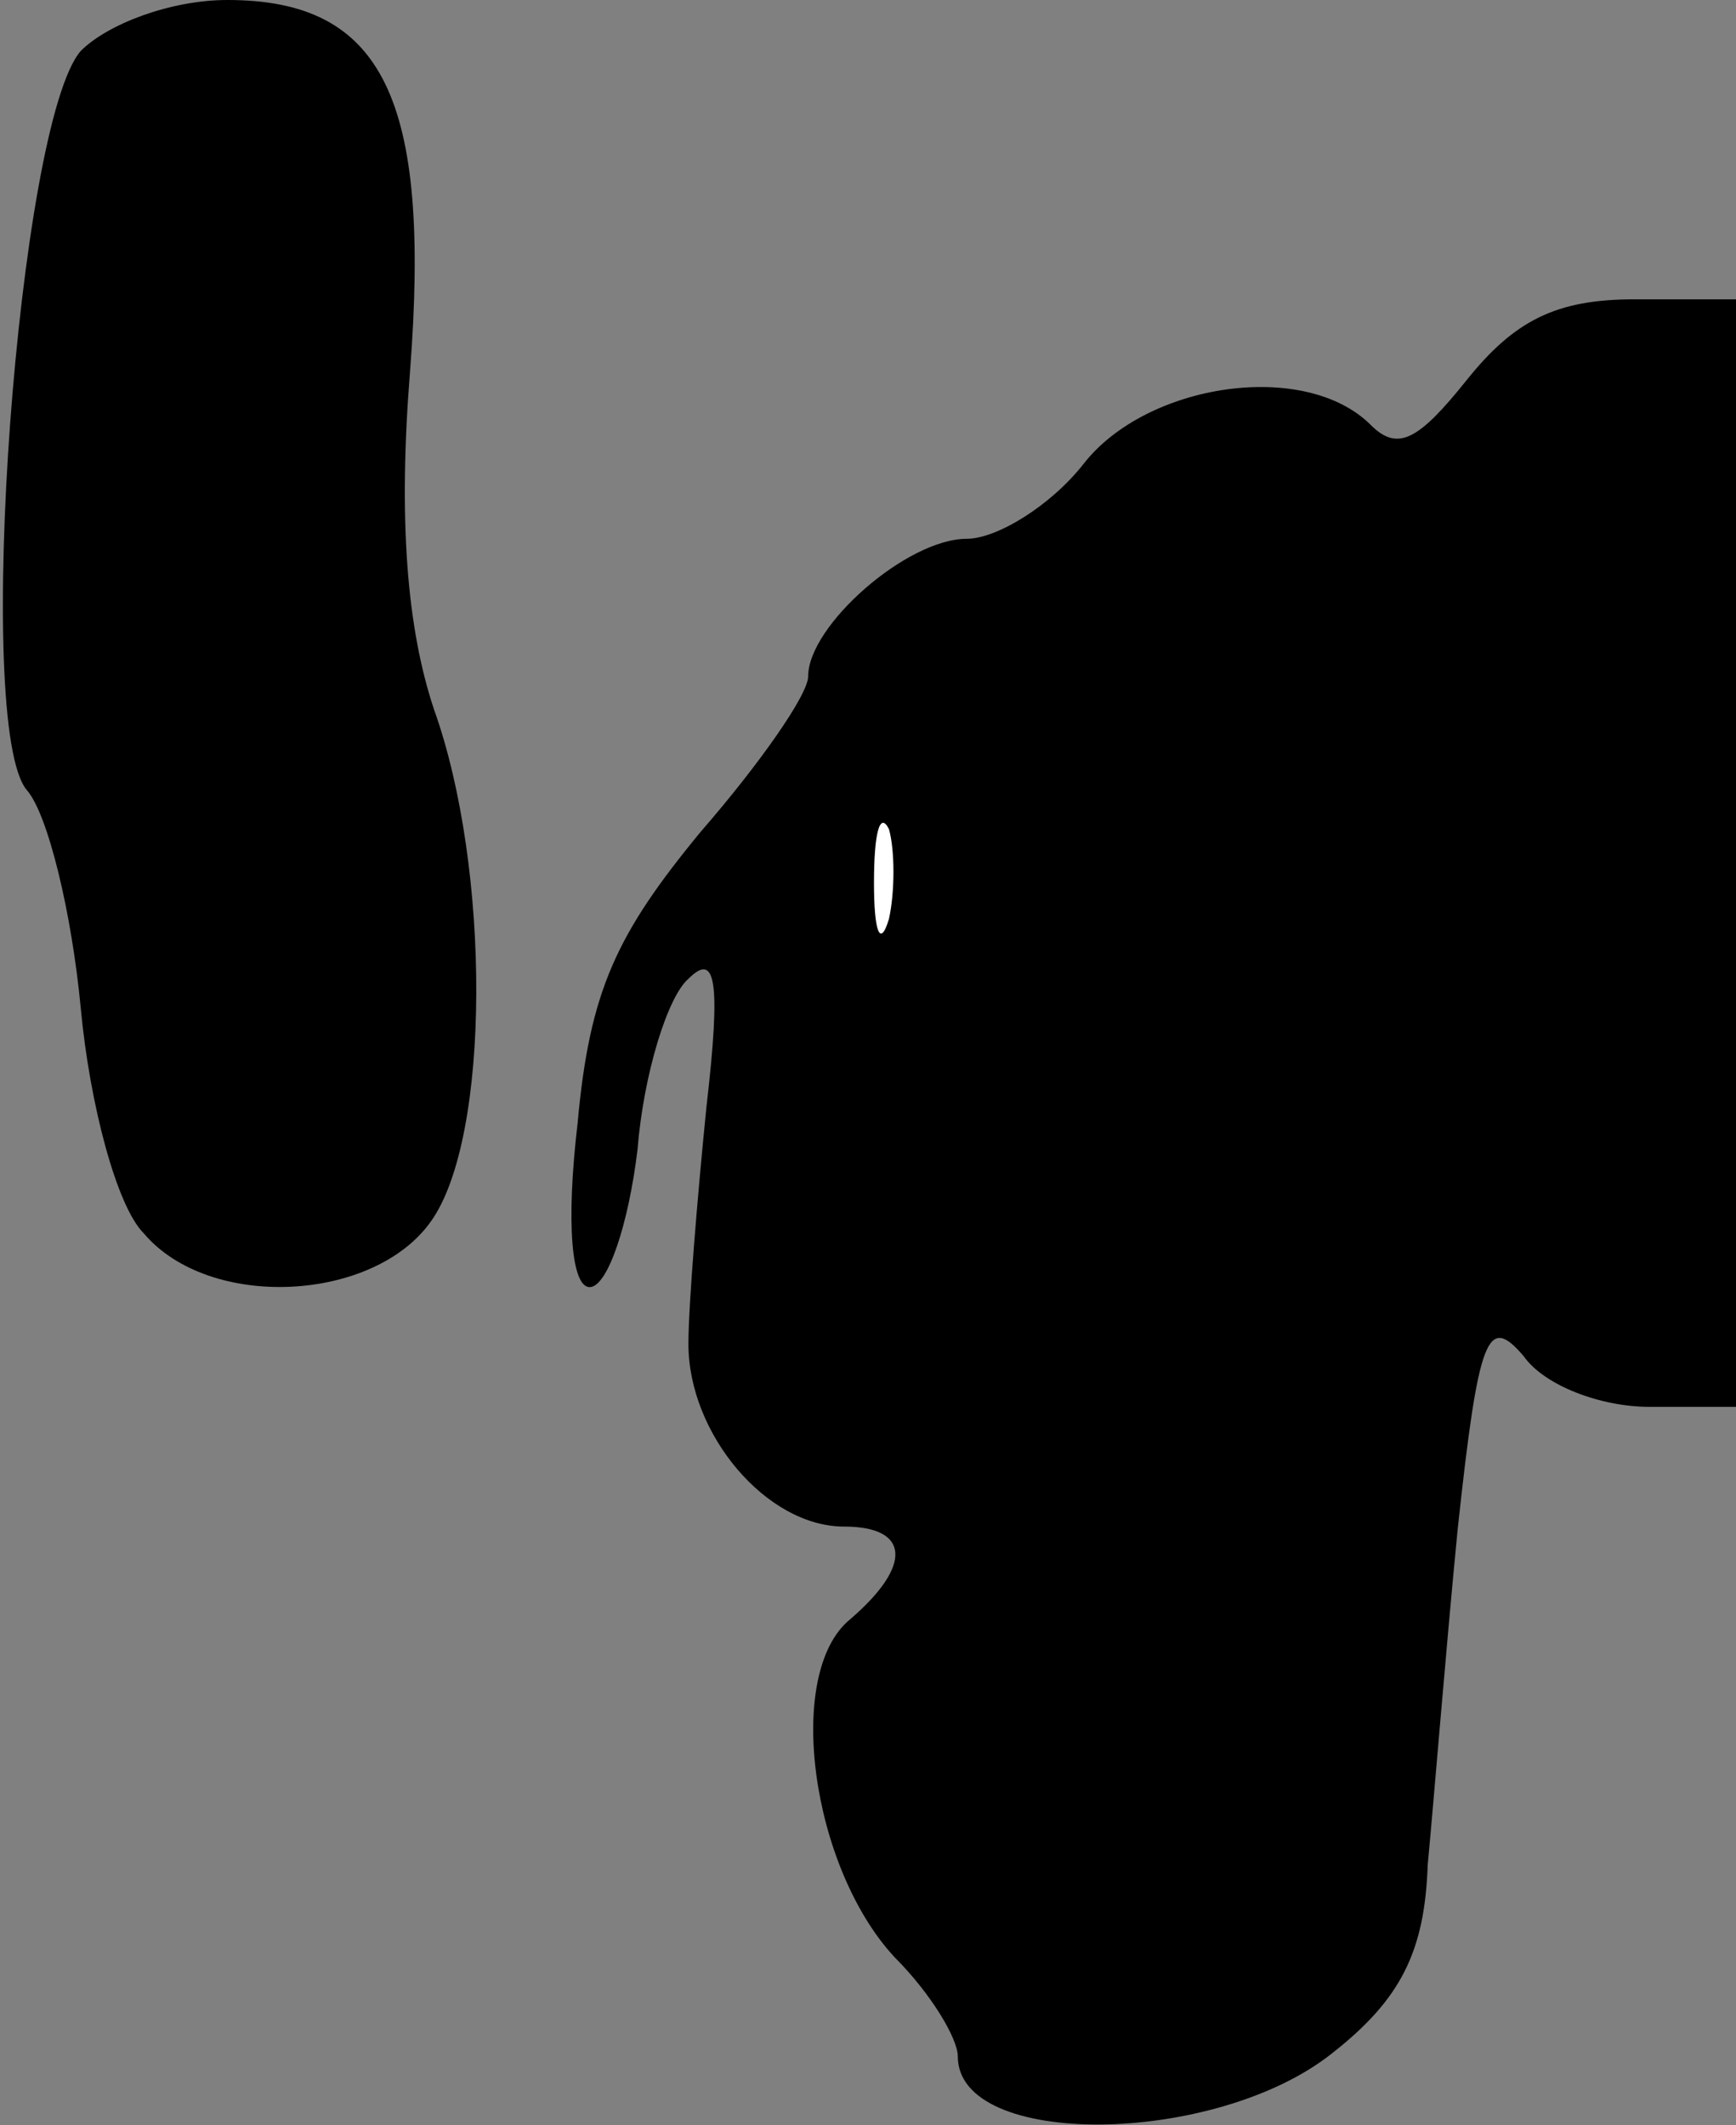 <?xml version="1.0" standalone="no"?>
<!DOCTYPE svg PUBLIC "-//W3C//DTD SVG 20010904//EN"
 "http://www.w3.org/TR/2001/REC-SVG-20010904/DTD/svg10.dtd">
<svg version="1.0" xmlns="http://www.w3.org/2000/svg"
 width="58pt" height="71pt" viewBox="0 0 58 71"
 preserveAspectRatio="xMidYMid meet">
<rect x="0" y="0" width="58" height="71" fill="#808080" stroke="none"/>
<g transform="translate(0,71) scale(0.1,-0.1)"
fill="#000000" stroke="none">
<path fill="#000000" stroke="none" d="M27 693 c-21 -24 -36 -226 -18 -247 7
-8 15 -41 18 -73 3 -32 12 -66 21 -75 22 -26 77 -23 96 4 20 28 20 118 1 171
-9 27 -12 63 -8 113 7 91 -9 124 -61 124 -19 0 -40 -8 -49 -17z"/>
<path fill="#000000" stroke="none" d="M490 583 c-16 -20 -23 -24 -32 -15 -22
22 -75 14 -96 -13 -11 -14 -29 -25 -39 -25 -20 0 -53 -29 -53 -46 0 -6 -16
-29 -36 -52 -28 -34 -37 -53 -41 -97 -4 -34 -2 -55 4 -55 6 0 13 21 16 46 2
25 10 51 17 57 9 9 11 0 6 -43 -3 -30 -6 -66 -6 -79 0 -30 26 -61 52 -61 22 0
23 -13 2 -31 -22 -18 -13 -83 15 -113 12 -12 21 -27 21 -33 0 -31 86 -30 125
1 23 18 31 34 32 63 2 21 6 71 10 112 7 65 10 72 22 58 7 -10 26 -17 42 -17
l29 0 0 185 0 185 -34 0 c-26 0 -40 -7 -56 -27z"/>
<path fill="#ffffff" stroke="none" d="M297 403 c-3 -10 -5 -4 -5 12 0 17 2
24 5 18 2 -7 2 -21 0 -30z"/>
</g>
</svg>
